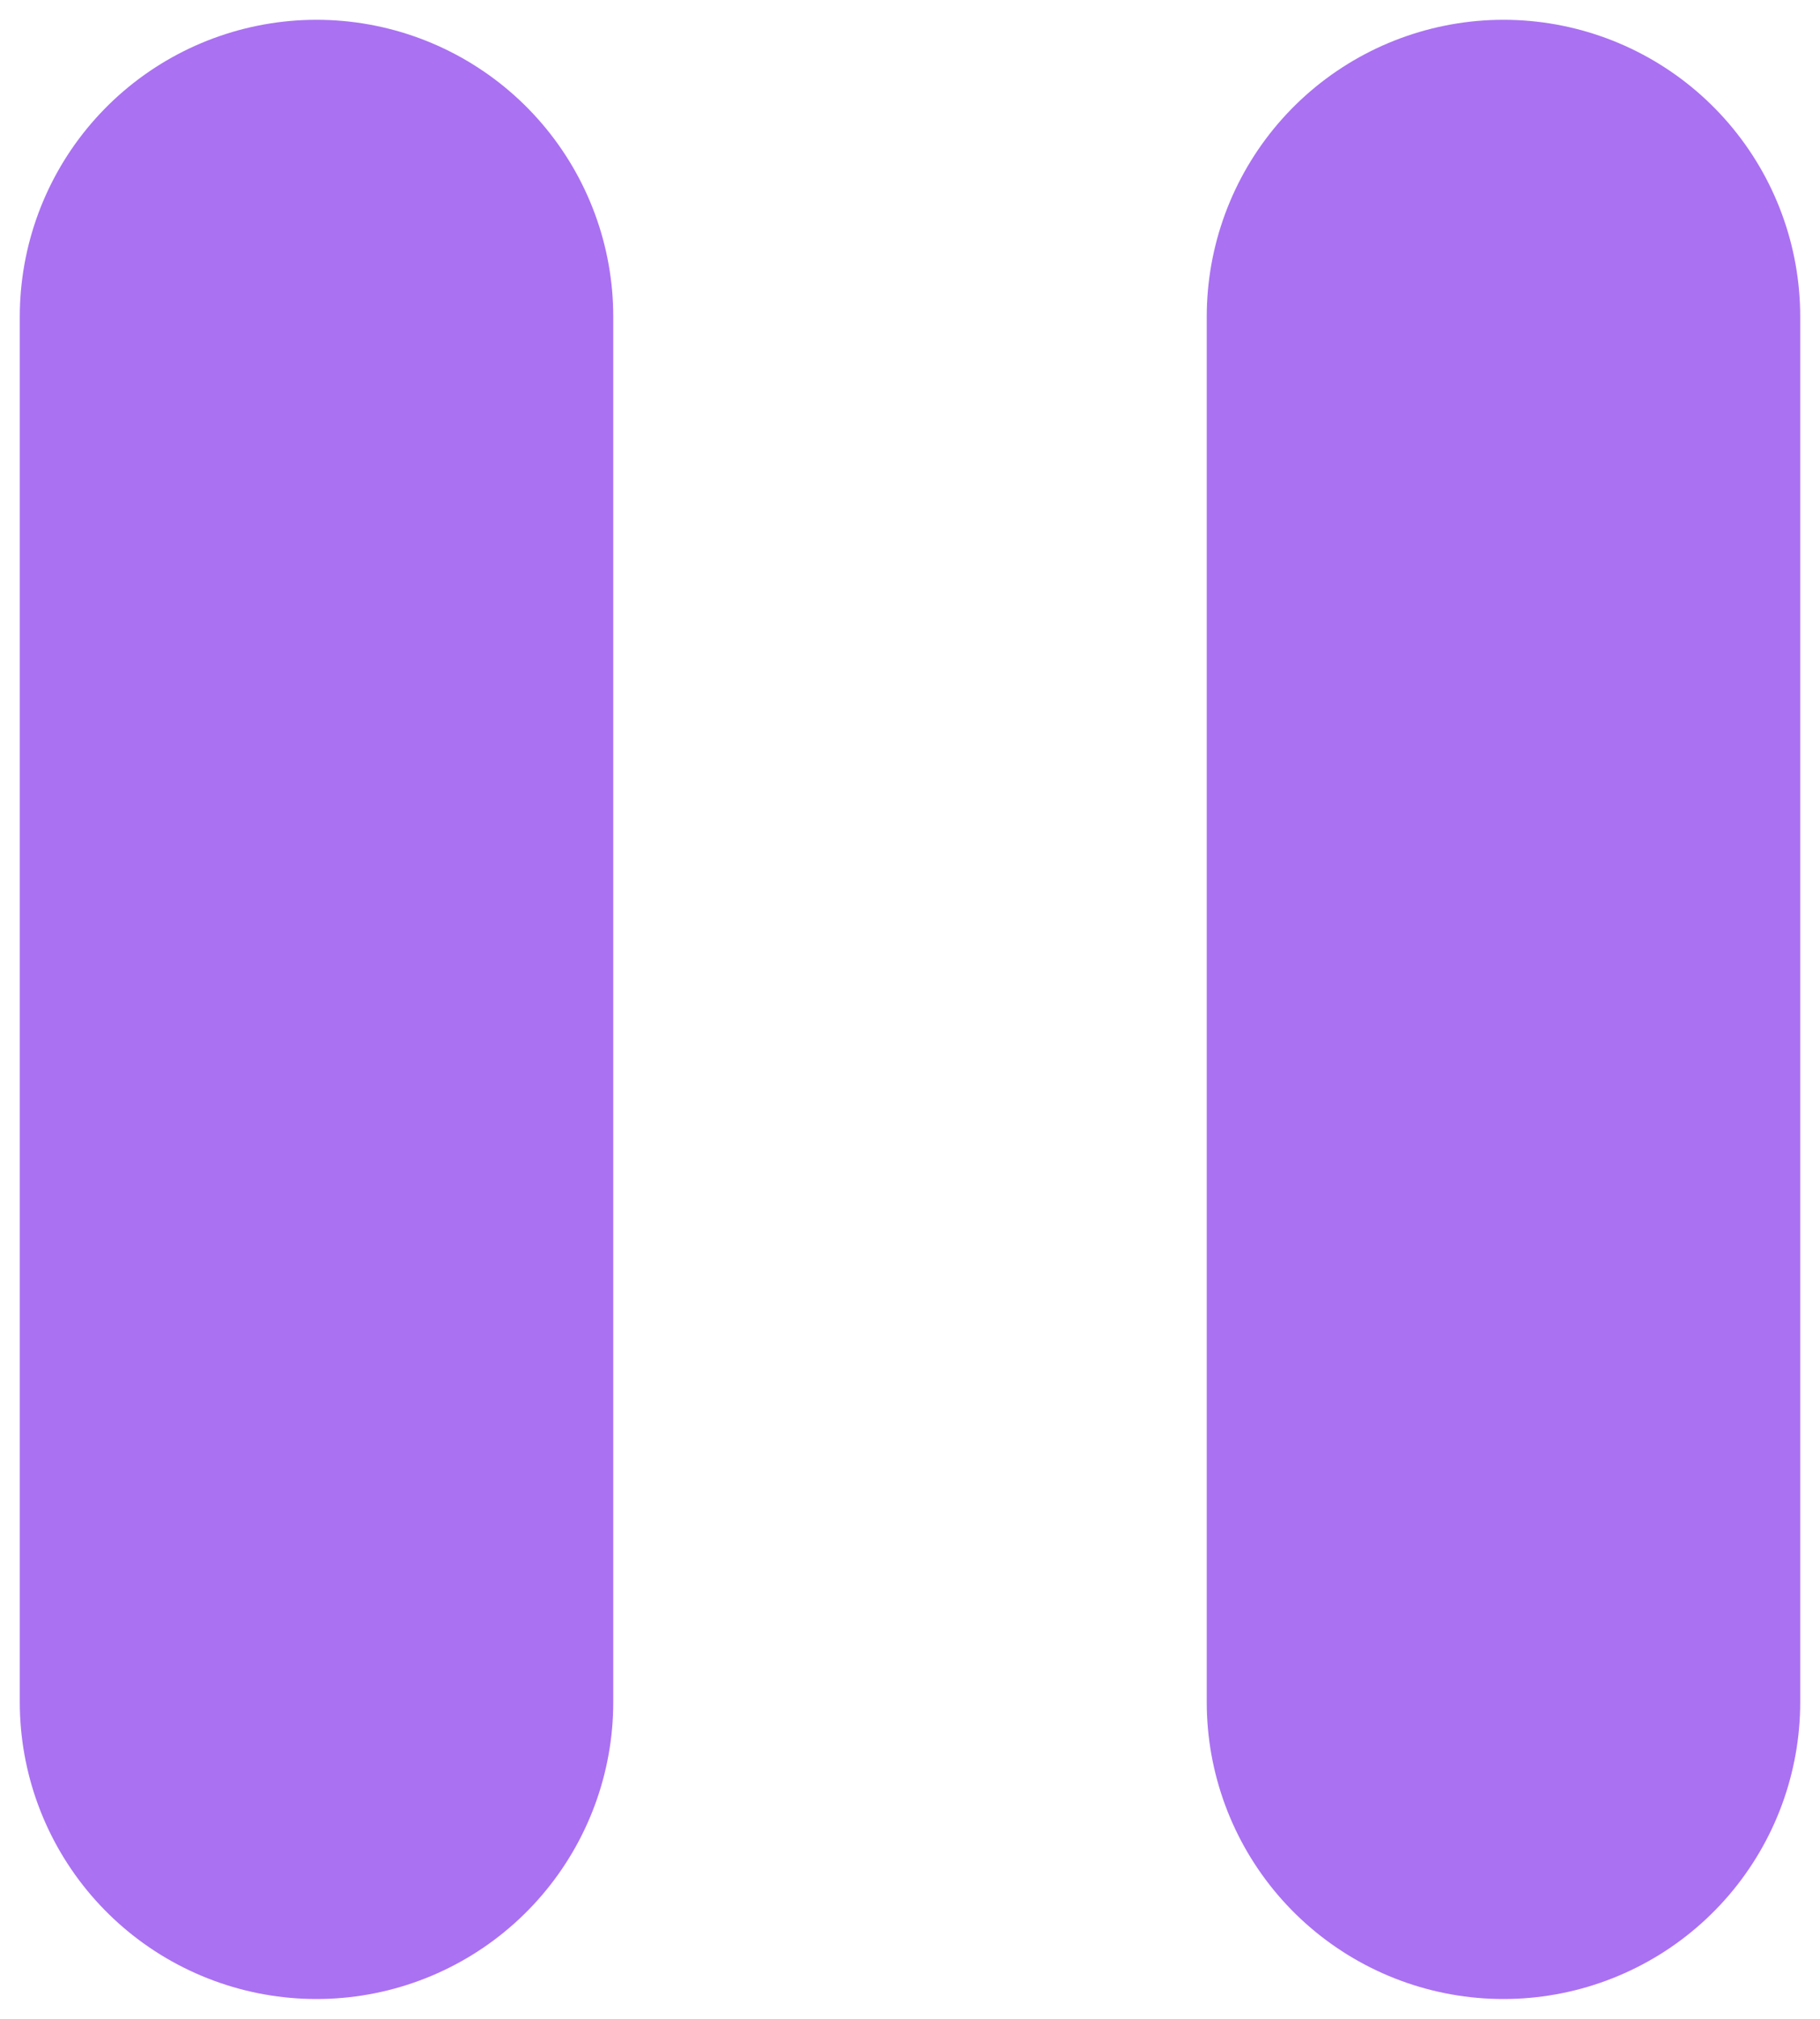 <svg width="46" height="51" viewBox="0 0 46 51" fill="none" xmlns="http://www.w3.org/2000/svg">
<path d="M8 8L8 43" stroke="#AA71F2" stroke-width="15" stroke-linecap="round"/>
<path d="M38 8V43" stroke="#AA71F2" stroke-width="15" stroke-linecap="round"/>
</svg>

